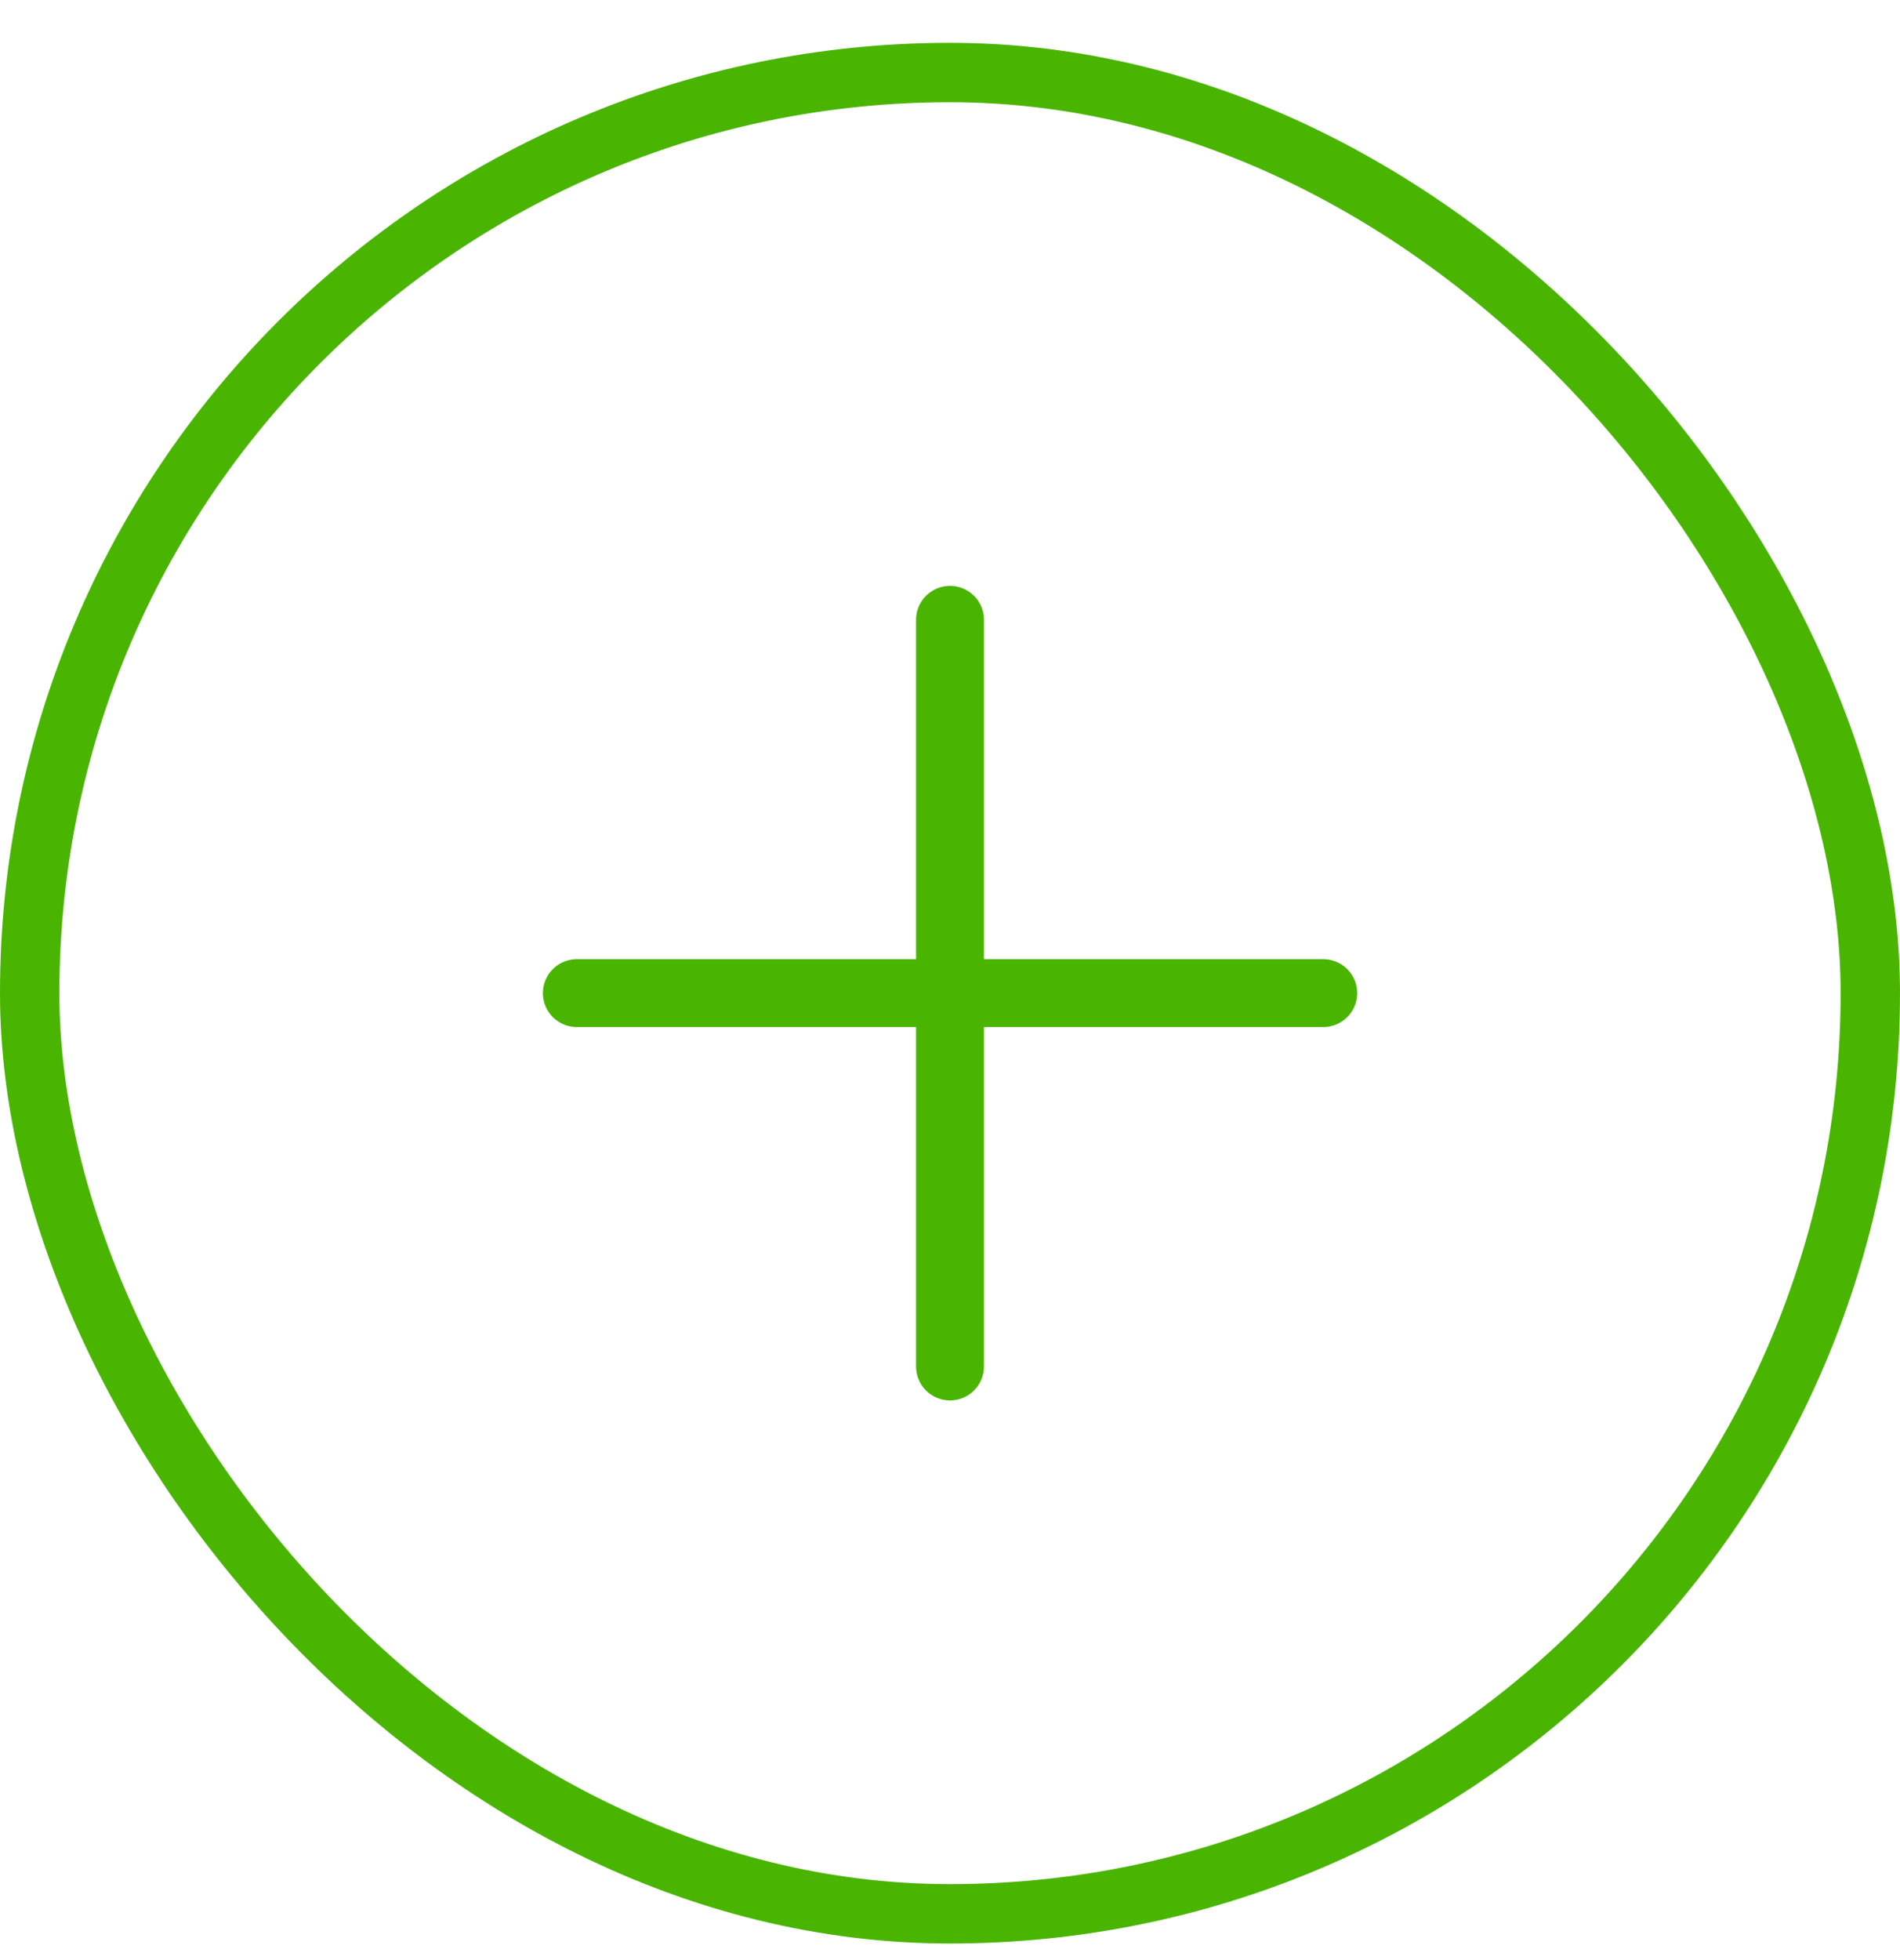 <svg width="32" height="33" viewBox="0 0 32 33" fill="none" xmlns="http://www.w3.org/2000/svg">
<rect x="0.5" y="1.221" width="31" height="31" rx="15.5" stroke="#49B500"/>
<g clip-path="url(#clip0_241_3785)">
<path d="M9.715 16.72H22.286" stroke="#49B500" stroke-width="1.143" stroke-linecap="round" stroke-linejoin="round"/>
<path d="M16 10.435V23.006" stroke="#49B500" stroke-width="1.143" stroke-linecap="round" stroke-linejoin="round"/>
</g>
<defs>
<clipPath id="clip0_241_3785">
<rect width="18.286" height="18.286" fill="white" transform="translate(6.857 7.578)"/>
</clipPath>
</defs>
</svg>

